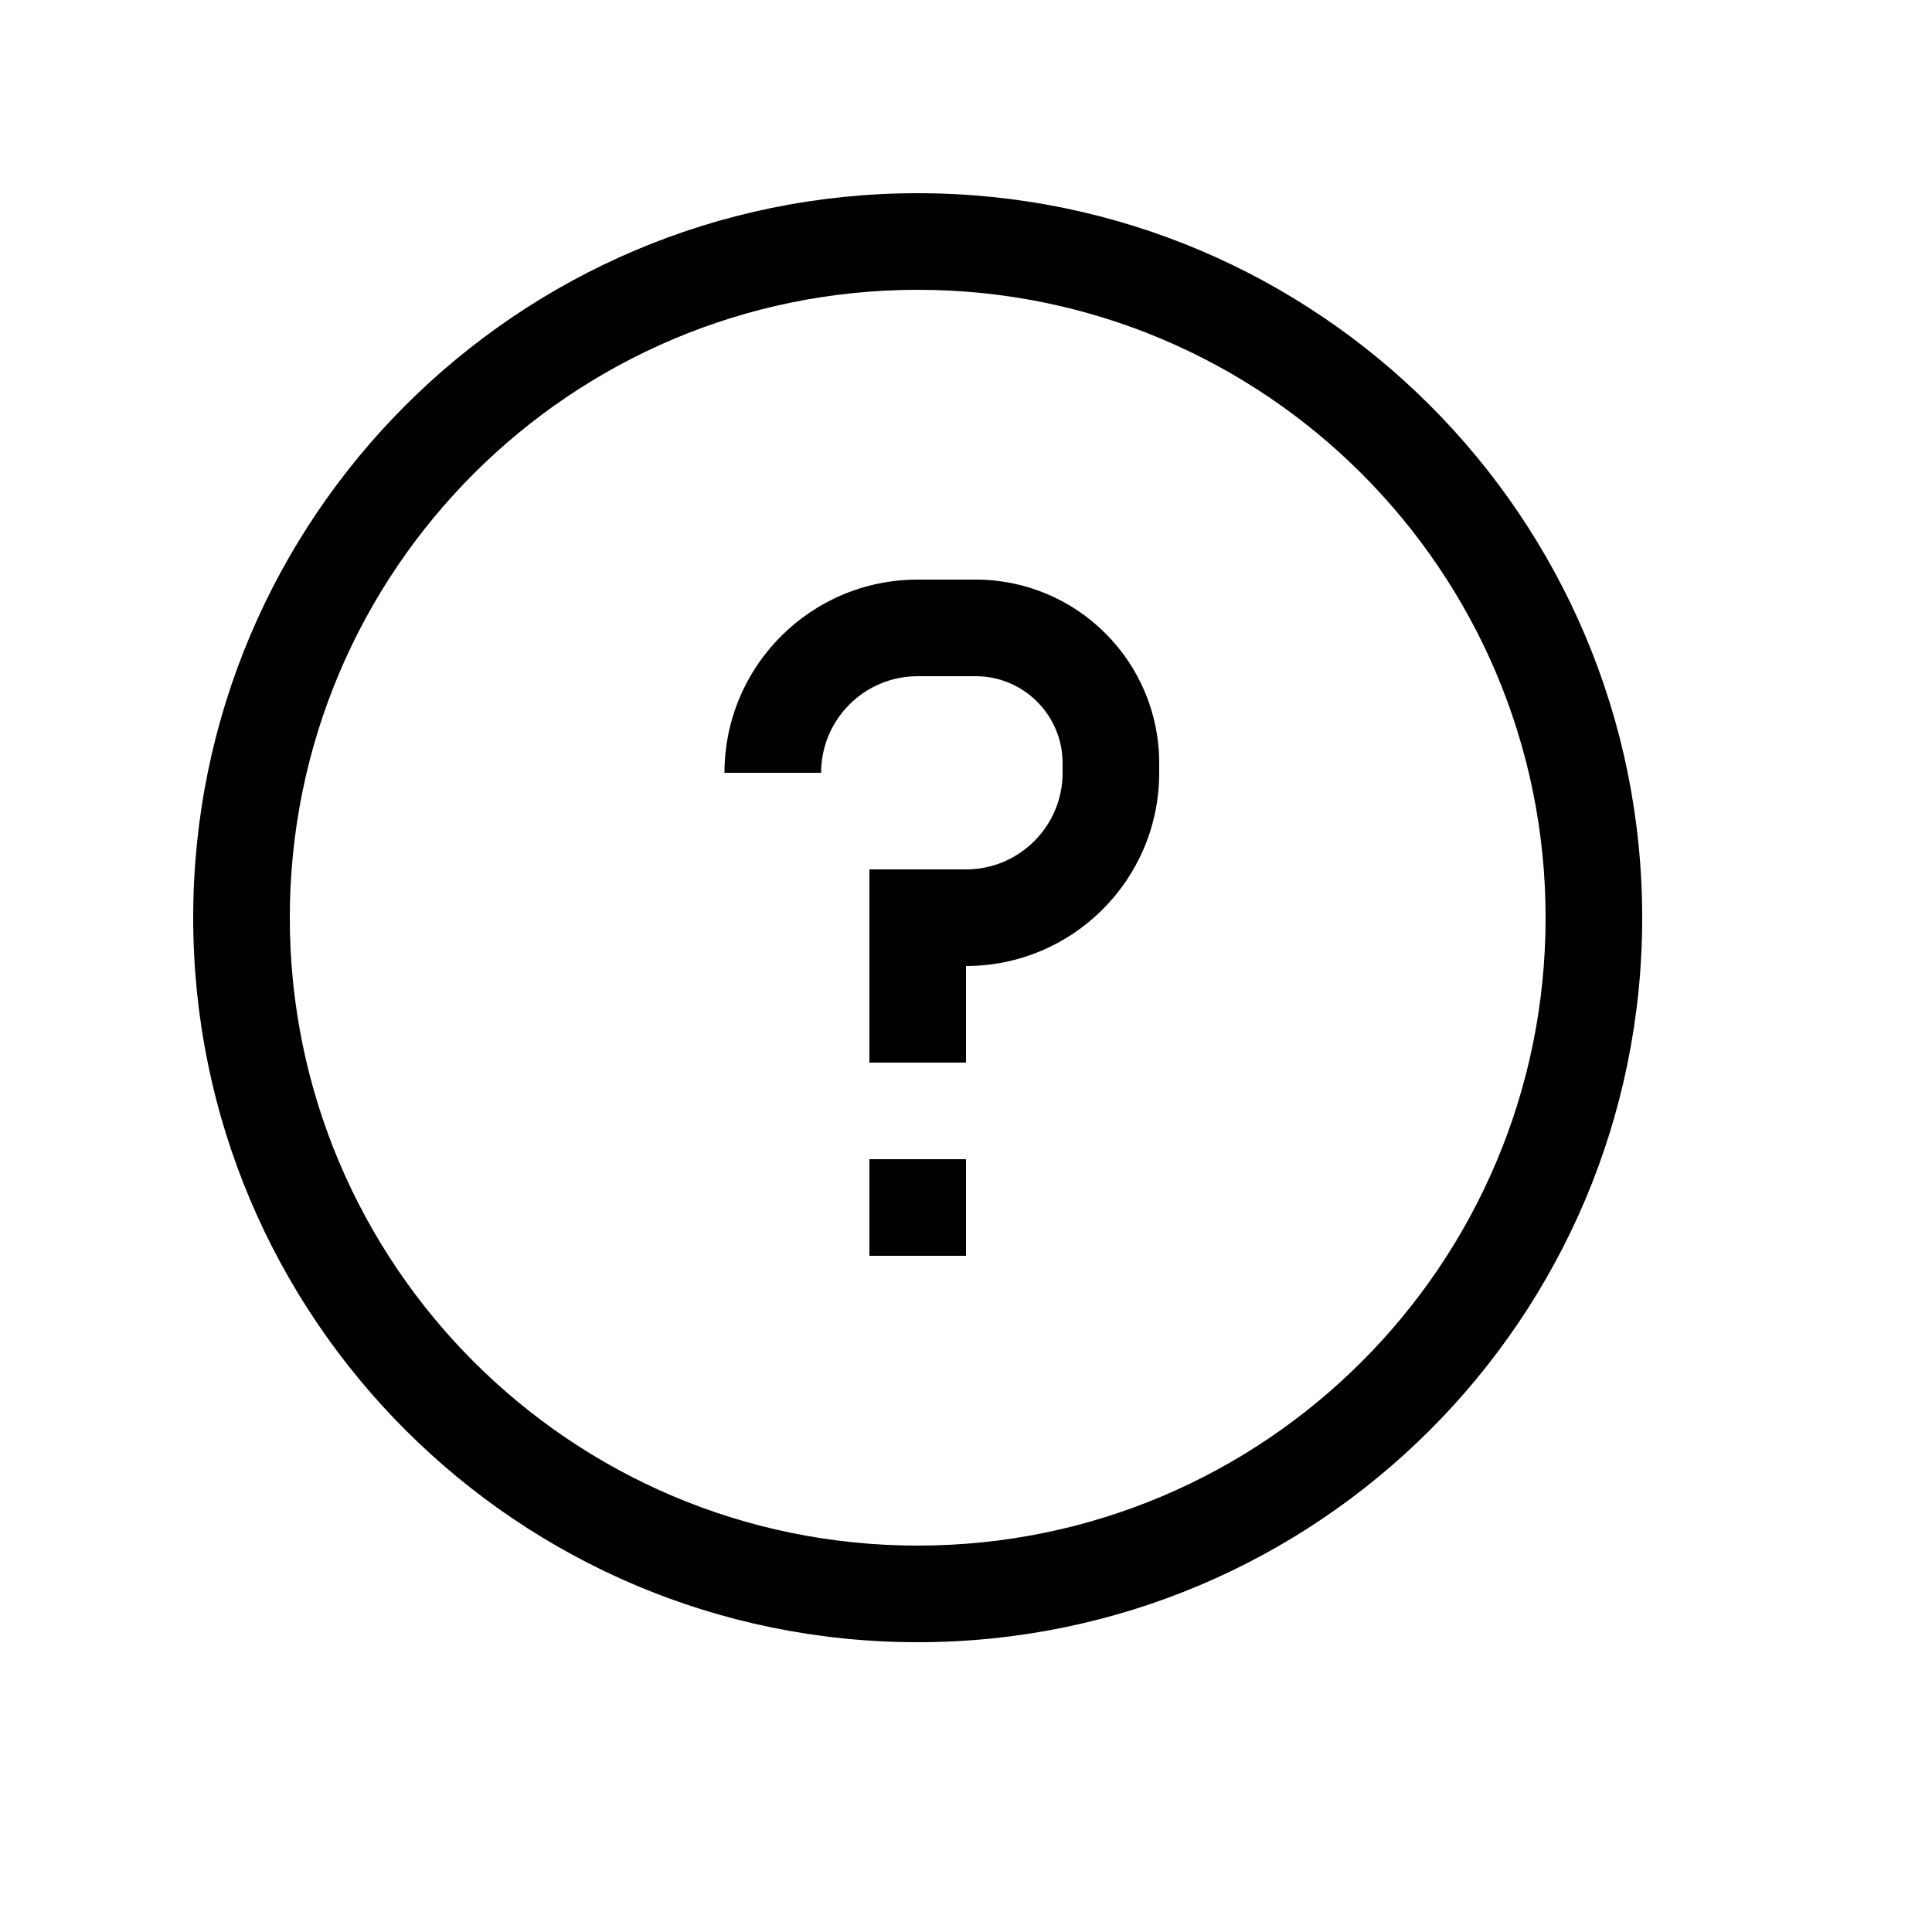 <svg width="20" height="20" viewBox="0 0 20 20" fill="none" xmlns="http://www.w3.org/2000/svg">
<path fill-rule="evenodd" clip-rule="evenodd" d="M2 9.5C2 5.358 5.358 2 9.5 2C13.642 2 17 5.358 17 9.5C17 13.642 13.642 17 9.5 17C5.358 17 2 13.642 2 9.5ZM9.5 3C5.91 3 3 5.91 3 9.5C3 13.09 5.91 16 9.5 16C13.09 16 16 13.09 16 9.5C16 5.91 13.09 3 9.5 3ZM7.5 8C7.5 6.895 8.395 6 9.5 6H10.1C11.149 6 12 6.851 12 7.9V8C12 9.105 11.105 10 10 10V11H9V9H10C10.552 9 11 8.552 11 8V7.9C11 7.403 10.597 7 10.1 7H9.5C8.948 7 8.5 7.448 8.5 8H7.5ZM10 12V13H9V12H10Z" fill="black"/>
</svg>
